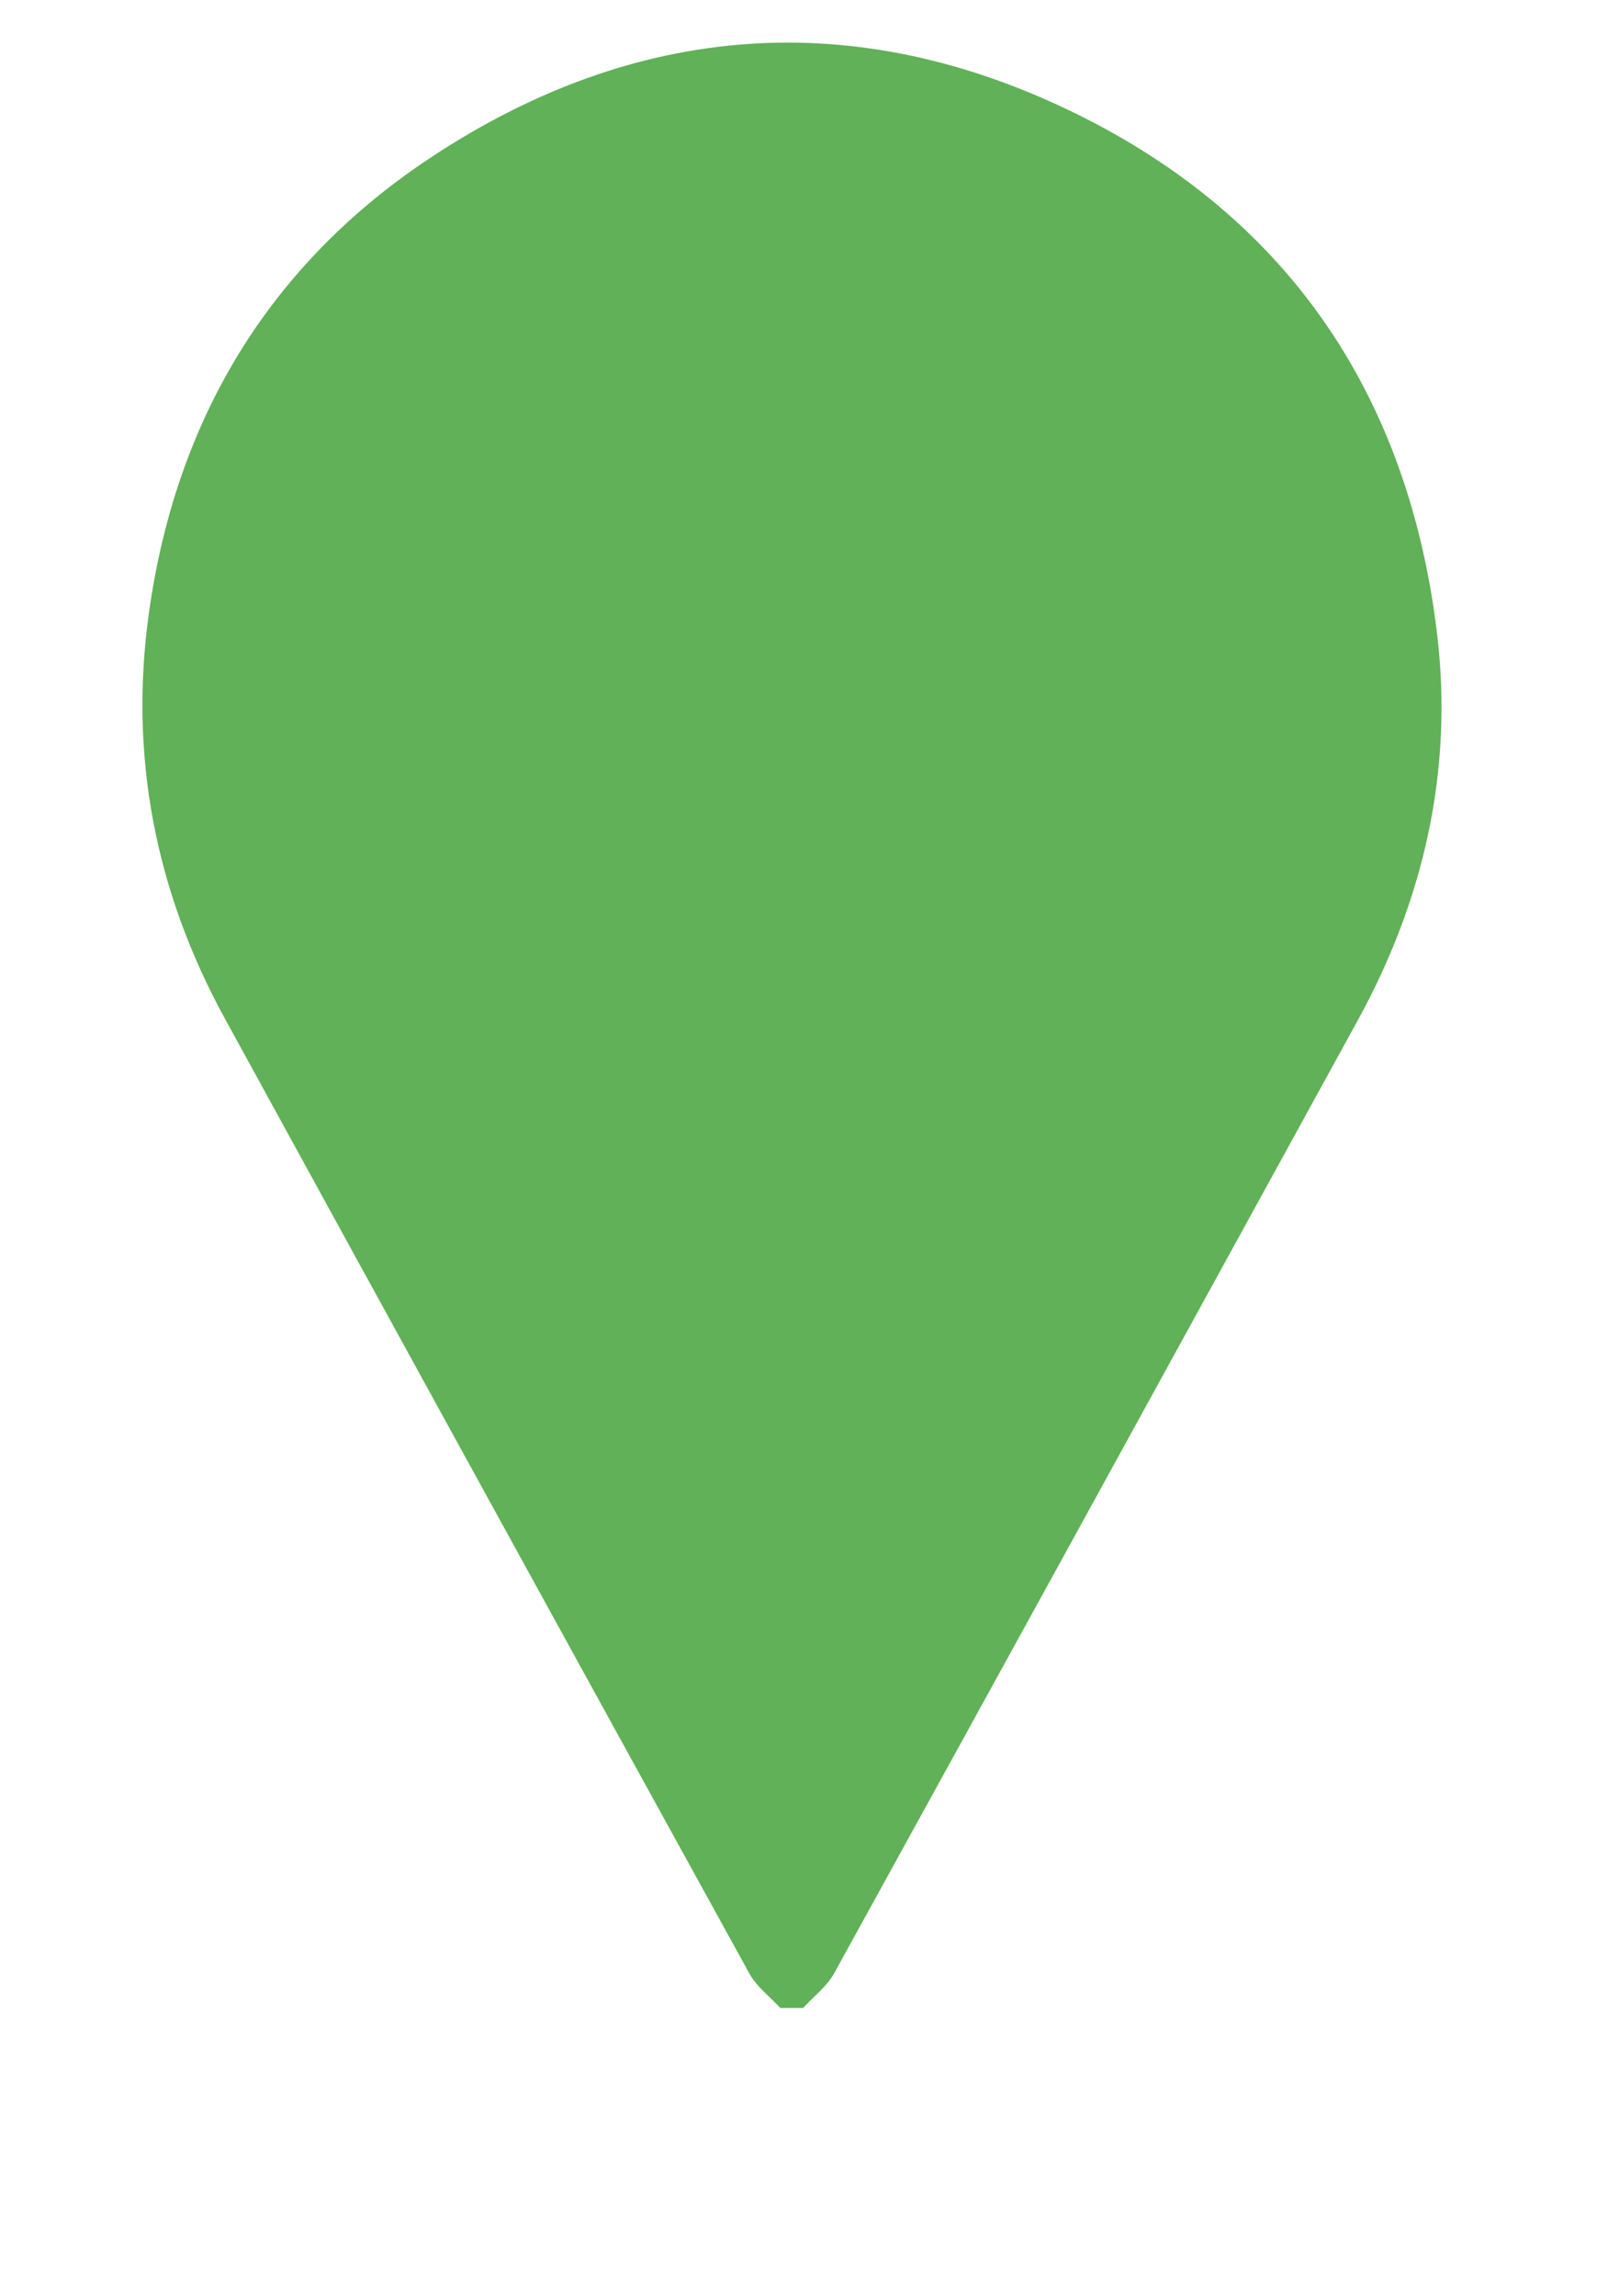 <svg width="64" height="92" viewBox="0 0 64 92" fill="none" xmlns="http://www.w3.org/2000/svg">
<g filter="url(#filter0_d_527_1477)">
<path d="M7.524 41.696C14.977 55.301 22.443 68.899 29.929 82.485C30.238 83.049 30.802 83.472 31.25 83.96H32.226C32.672 83.472 33.235 83.049 33.547 82.485C41.021 68.924 48.47 55.348 55.92 41.772C58.739 36.636 60.004 31.115 59.316 25.298C58.117 15.166 53.025 7.532 43.895 3.041C34.461 -1.599 25.098 -0.889 16.339 4.895C9.44 9.45 5.443 16.069 4.283 24.326C3.417 30.467 4.551 36.271 7.524 41.696Z" fill="white"/>
</g>
<path d="M9.013 40.82C16.004 53.581 23.008 66.337 30.03 79.082C30.321 79.611 30.848 80.007 31.27 80.464H32.184C32.601 80.007 33.13 79.611 33.424 79.082C40.435 66.361 47.423 53.627 54.41 40.892C57.055 36.074 58.242 30.895 57.596 25.439C56.47 15.935 51.694 8.773 43.131 4.56C34.281 0.208 25.498 0.874 17.283 6.299C10.811 10.572 7.062 16.78 5.973 24.527C5.161 30.286 6.226 35.731 9.013 40.82Z" fill="#60B157"/>
<defs>
<filter id="filter0_d_527_1477" x="0" y="0" width="63.5" height="91.96" filterUnits="userSpaceOnUse" color-interpolation-filters="sRGB">
<feFlood flood-opacity="0" result="BackgroundImageFix"/>
<feColorMatrix in="SourceAlpha" type="matrix" values="0 0 0 0 0 0 0 0 0 0 0 0 0 0 0 0 0 0 127 0" result="hardAlpha"/>
<feOffset dy="4"/>
<feGaussianBlur stdDeviation="2"/>
<feComposite in2="hardAlpha" operator="out"/>
<feColorMatrix type="matrix" values="0 0 0 0 0 0 0 0 0 0 0 0 0 0 0 0 0 0 0.25 0"/>
<feBlend mode="normal" in2="BackgroundImageFix" result="effect1_dropShadow_527_1477"/>
<feBlend mode="normal" in="SourceGraphic" in2="effect1_dropShadow_527_1477" result="shape"/>
</filter>
</defs>
</svg>
